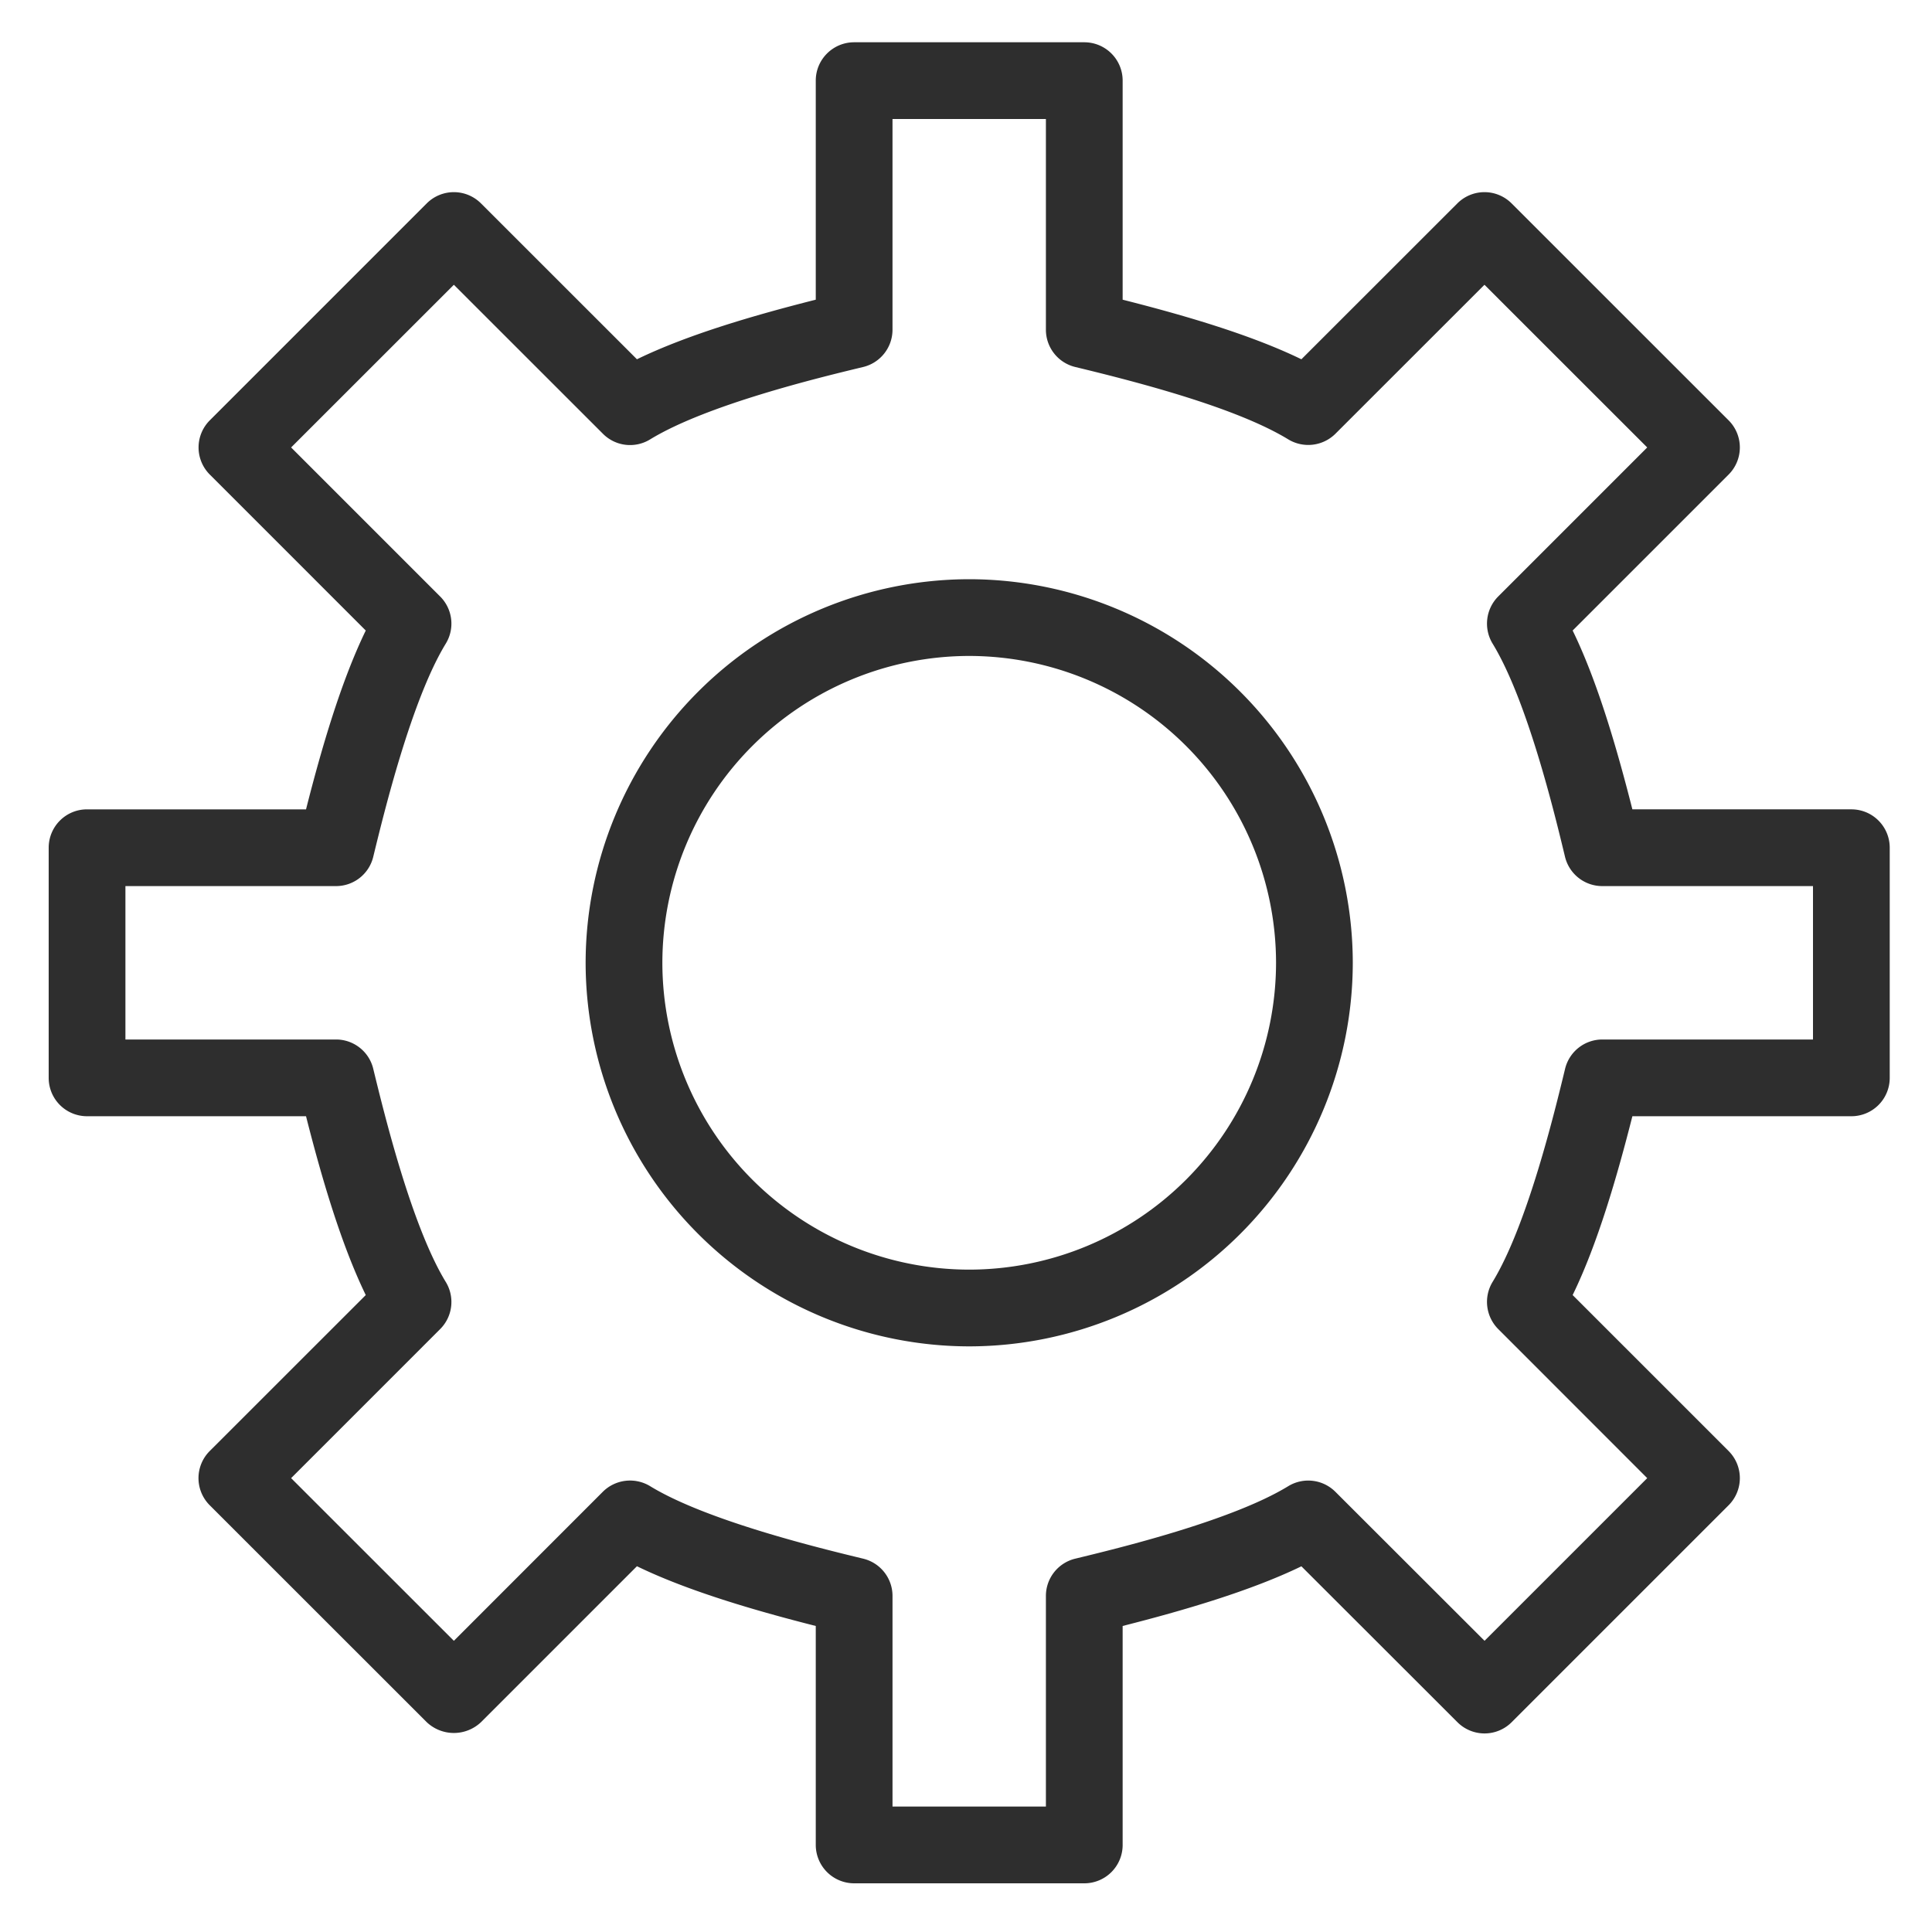 <svg xmlns="http://www.w3.org/2000/svg" width="25" height="25">
    <path fill-rule="evenodd" fill="#2E2E2E" d="M23.957 14.444h-2.834c-.199.784-.452 1.656-.773 2.314l2.018 2.018a.496.496 0 0 1 0 .702l-2.807 2.807a.496.496 0 0 1-.702 0l-2.019-2.017c-.658.319-1.529.573-2.313.772v2.834a.496.496 0 0 1-.497.496h-2.977a.497.497 0 0 1-.497-.496V21.04c-.785-.199-1.656-.453-2.314-.773l-2.018 2.018a.511.511 0 0 1-.702 0l-2.808-2.807a.496.496 0 0 1 0-.702l2.019-2.018c-.32-.658-.574-1.529-.773-2.314H1.126a.496.496 0 0 1-.496-.497V10.97c0-.275.222-.497.496-.497H3.96c.199-.785.453-1.656.773-2.314L2.715 6.141a.496.496 0 0 1 0-.702l2.807-2.807a.496.496 0 0 1 .702 0l2.018 2.017c.66-.321 1.53-.573 2.314-.771V1.043c0-.274.223-.496.497-.496h2.977c.275 0 .497.222.497.496v2.835c.783.198 1.653.45 2.313.771l2.018-2.017a.496.496 0 0 1 .702 0l2.808 2.807a.496.496 0 0 1 0 .702L20.35 8.159c.322.66.574 1.53.773 2.314h2.834c.274 0 .496.222.496.497v2.977a.496.496 0 0 1-.496.497zm-.497-2.978h-2.726a.496.496 0 0 1-.483-.38c-.133-.553-.487-2.021-.937-2.758a.498.498 0 0 1 .073-.61l1.928-1.928-2.106-2.105-1.929 1.928a.499.499 0 0 1-.609.073c-.662-.404-1.89-.728-2.757-.937a.496.496 0 0 1-.38-.483V1.54h-1.985v2.726c0 .23-.157.429-.38.483-.553.133-2.021.487-2.757.937a.495.495 0 0 1-.61-.073L5.873 3.685 3.767 5.79l1.929 1.929a.496.496 0 0 1 .072.61c-.446.731-.803 2.203-.938 2.757a.495.495 0 0 1-.482.38H1.623v1.985h2.725c.229 0 .429.157.482.38.135.554.492 2.026.938 2.757.12.196.09.448-.072.61l-1.929 1.929 2.106 2.105 1.928-1.929a.5.5 0 0 1 .61-.073c.733.449 2.205.805 2.758.939.223.054.38.253.38.482v2.726h1.985v-2.726c0-.229.157-.428.38-.482.553-.134 2.024-.49 2.756-.938a.497.497 0 0 1 .61.073l1.93 1.928 2.105-2.105-1.928-1.929a.498.498 0 0 1-.073-.61c.448-.732.804-2.203.938-2.757a.496.496 0 0 1 .482-.38h2.726v-1.985zm-10.918 5.956a4.97 4.97 0 0 1-4.964-4.964 4.97 4.97 0 0 1 4.964-4.963 4.97 4.97 0 0 1 4.963 4.963 4.97 4.97 0 0 1-4.963 4.964zm0-8.934a3.975 3.975 0 0 0-3.971 3.97 3.975 3.975 0 0 0 3.971 3.971 3.975 3.975 0 0 0 3.97-3.971 3.975 3.975 0 0 0-3.97-3.97z"/>
</svg>
